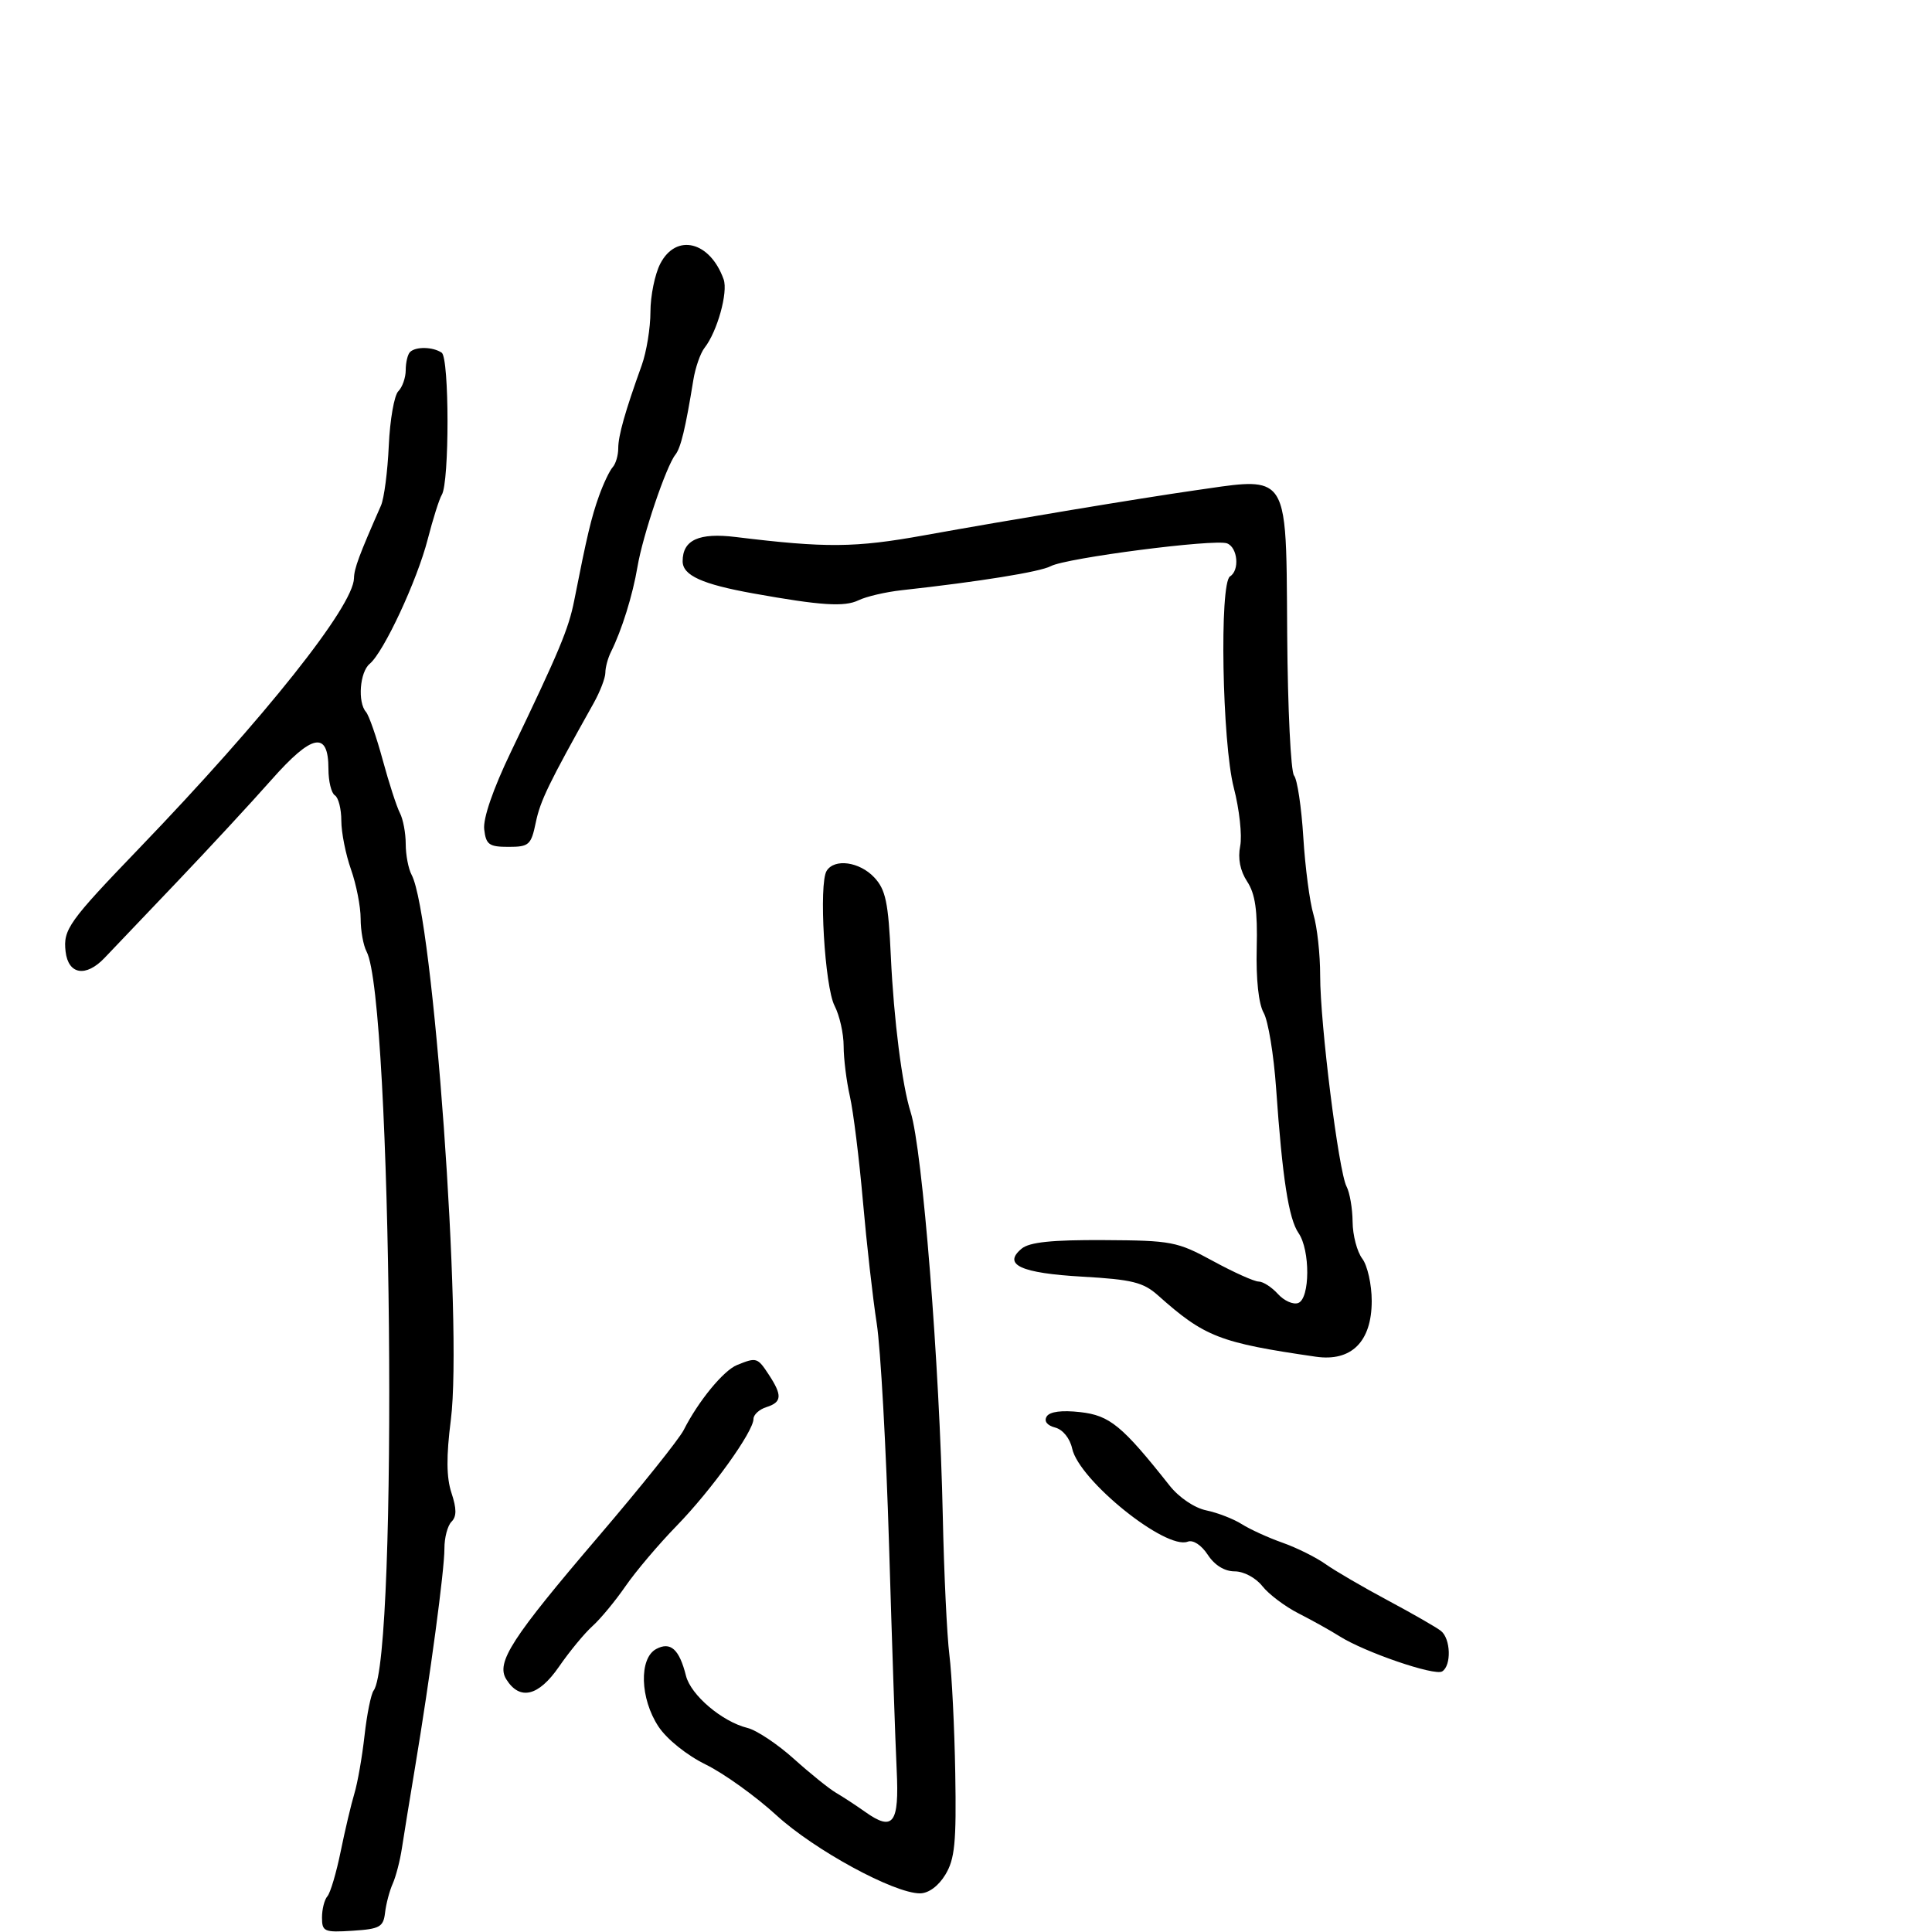 <svg xmlns="http://www.w3.org/2000/svg" width="300" height="300" viewBox="0 0 300 300" version="1.1">
  <defs/>
  <path d="M63.667,54.667 C64.545,53.788 67.222,53.842 68.584,54.765 C69.781,55.577 69.796,74.903 68.601,76.836 C68.214,77.463 67.231,80.569 66.416,83.738 C64.773,90.134 59.585,101.27 57.406,103.078 C55.868,104.354 55.508,109.037 56.831,110.55 C57.288,111.073 58.455,114.425 59.425,118 C60.395,121.575 61.596,125.281 62.094,126.236 C62.592,127.191 63,129.359 63,131.052 C63,132.746 63.411,134.899 63.913,135.837 C67.274,142.118 71.865,205.877 70.007,220.473 C69.284,226.155 69.312,229.415 70.104,231.816 C70.917,234.28 70.919,235.481 70.108,236.292 C69.499,236.901 69.004,238.772 69.01,240.45 C69.021,243.787 66.798,260.335 64.437,274.5 C63.612,279.45 62.698,285.075 62.406,287 C62.115,288.925 61.473,291.4 60.98,292.5 C60.487,293.6 59.952,295.625 59.792,297 C59.532,299.224 58.975,299.534 54.75,299.805 C50.342,300.088 50,299.94 50,297.755 C50,296.46 50.378,294.972 50.839,294.45 C51.3,293.927 52.228,290.8 52.899,287.5 C53.571,284.2 54.529,280.15 55.028,278.5 C55.527,276.85 56.236,272.8 56.604,269.5 C56.972,266.2 57.609,263.05 58.02,262.5 C61.852,257.377 60.875,155.192 56.924,147.764 C56.416,146.809 56,144.503 56,142.639 C56,140.776 55.325,137.338 54.5,135 C53.675,132.662 53,129.257 53,127.433 C53,125.61 52.55,123.84 52,123.5 C51.45,123.16 51,121.319 51,119.41 C51,113.441 48.487,113.919 42.146,121.094 C39.041,124.607 32.45,131.731 27.5,136.925 C22.55,142.119 17.477,147.441 16.227,148.753 C13.332,151.79 10.599,151.338 10.185,147.754 C9.789,144.329 10.651,143.119 21.592,131.745 C41.106,111.459 54.881,94.14 54.966,89.784 C54.996,88.267 55.766,86.196 59.159,78.5 C59.644,77.4 60.189,73.215 60.37,69.2 C60.551,65.185 61.217,61.383 61.85,60.75 C62.482,60.118 63,58.64 63,57.467 C63,56.293 63.3,55.033 63.667,54.667 Z M185.5,76.151 C191.778,75.251 195.285,74.547 197.255,75.97 C199.946,77.913 199.77,83.825 199.876,98.623 C199.957,110.008 200.435,119.819 200.938,120.426 C201.442,121.032 202.089,125.347 202.377,130.014 C202.665,134.681 203.373,140.072 203.951,141.993 C204.528,143.915 204.997,148.19 204.994,151.493 C204.987,158.941 207.857,181.882 209.09,184.236 C209.591,185.191 210.014,187.666 210.032,189.736 C210.049,191.806 210.724,194.374 211.532,195.441 C212.339,196.509 213,199.468 213,202.017 C213,208.33 209.848,211.471 204.317,210.669 C189.375,208.502 187.05,207.599 179.818,201.149 C177.534,199.111 175.794,198.68 168.076,198.24 C158.488,197.693 155.635,196.375 158.647,193.883 C159.859,192.88 163.366,192.517 171.409,192.562 C181.932,192.62 182.8,192.787 188.352,195.812 C191.57,197.565 194.763,199 195.447,199 C196.13,199 197.477,199.87 198.439,200.933 C199.401,201.995 200.821,202.622 201.594,202.326 C203.432,201.62 203.463,194.115 201.638,191.473 C200.105,189.252 199.123,182.923 198.154,169 C197.79,163.775 196.92,158.496 196.221,157.269 C195.436,155.892 195.023,152.052 195.142,147.238 C195.286,141.381 194.917,138.802 193.659,136.883 C192.567,135.217 192.19,133.301 192.575,131.376 C192.899,129.753 192.453,125.677 191.582,122.318 C189.774,115.338 189.333,90.53 191,89.5 C192.516,88.563 192.196,85.012 190.539,84.376 C188.643,83.649 165.555,86.633 163.159,87.915 C161.503,88.801 152.112,90.316 140,91.65 C137.525,91.923 134.515,92.625 133.31,93.21 C131.129,94.269 127.461,94.031 117,92.153 C109.005,90.716 106,89.349 106,87.147 C106,83.84 108.53,82.688 114.255,83.388 C128.281,85.103 132.766,85.063 143.5,83.126 C156.643,80.754 177.175,77.344 185.5,76.151 Z M128.358,135.23 C129.571,133.267 133.468,133.804 135.758,136.25 C137.527,138.139 137.939,140.103 138.329,148.5 C138.786,158.331 140.082,168.534 141.404,172.697 C143.246,178.502 145.902,211.898 146.398,235.5 C146.583,244.3 147.044,253.975 147.423,257 C147.802,260.025 148.211,268.284 148.332,275.354 C148.516,286.126 148.266,288.677 146.79,291.104 C145.714,292.874 144.182,294 142.85,294 C138.817,294 126.465,287.278 120.555,281.867 C117.331,278.915 112.399,275.375 109.596,274 C106.65,272.555 103.551,270.067 102.25,268.102 C99.381,263.769 99.196,257.501 101.895,256.056 C104.122,254.864 105.482,256.087 106.517,260.211 C107.272,263.22 112.137,267.347 116.069,268.315 C117.482,268.663 120.719,270.818 123.263,273.104 C125.807,275.39 128.754,277.764 129.812,278.38 C130.87,278.996 132.917,280.337 134.36,281.36 C138.694,284.431 139.644,283.164 139.237,274.859 C139.038,270.811 138.506,255.125 138.054,240 C137.602,224.875 136.739,209.35 136.137,205.5 C135.535,201.65 134.569,193.1 133.991,186.5 C133.413,179.9 132.504,172.581 131.97,170.236 C131.437,167.89 131,164.38 131,162.436 C131,160.492 130.367,157.676 129.593,156.179 C128.059,153.214 127.118,137.237 128.358,135.23 Z M102.526,40.95 C104.999,36.167 110.257,37.465 112.366,43.379 C113.078,45.376 111.372,51.499 109.408,54 C108.759,54.825 107.974,57.075 107.662,59 C106.447,66.497 105.715,69.543 104.869,70.609 C103.436,72.416 99.807,83.148 98.989,88 C98.241,92.439 96.556,97.847 94.866,101.236 C94.39,102.191 94,103.64 94,104.456 C94,105.272 93.174,107.415 92.163,109.22 C85.173,121.705 83.9,124.33 83.198,127.709 C82.47,131.214 82.149,131.5 78.955,131.5 C75.936,131.5 75.46,131.156 75.186,128.772 C74.991,127.084 76.568,122.511 79.324,116.772 C86.868,101.066 88.296,97.65 89.163,93.25 C91.134,83.242 91.831,80.306 93.017,77 C93.708,75.075 94.662,73.072 95.136,72.55 C95.611,72.027 96,70.709 96,69.621 C96,67.653 97.052,63.932 99.643,56.73 C100.389,54.656 101,50.921 101,48.43 C101,45.939 101.687,42.573 102.526,40.95 Z M162.53,219.952 C162.998,219.194 164.871,218.951 167.742,219.274 C172.326,219.791 174.243,221.367 181.618,230.686 C183.083,232.537 185.472,234.149 187.32,234.534 C189.069,234.898 191.544,235.858 192.82,236.667 C194.097,237.476 196.939,238.773 199.137,239.548 C201.334,240.324 204.34,241.815 205.816,242.863 C207.292,243.911 211.65,246.452 215.5,248.51 C219.35,250.569 223.063,252.701 223.75,253.249 C225.276,254.465 225.4,258.635 223.937,259.539 C222.755,260.269 211.902,256.549 208,254.076 C206.625,253.204 203.772,251.614 201.661,250.54 C199.55,249.467 197.01,247.557 196.017,246.295 C194.998,244.999 193.128,244 191.721,244 C190.147,244 188.608,243.051 187.541,241.422 C186.55,239.91 185.263,239.069 184.428,239.389 C181.008,240.702 167.571,229.877 166.486,224.936 C166.135,223.338 165.037,221.981 163.842,221.669 C162.588,221.341 162.081,220.678 162.53,219.952 Z M114.45,211.957 C117.471,210.733 117.626,210.781 119.385,213.465 C121.501,216.695 121.422,217.731 119,218.5 C117.9,218.849 117,219.673 117,220.331 C117,222.299 110.468,231.387 105.067,236.931 C102.288,239.784 98.714,244.004 97.124,246.309 C95.534,248.614 93.228,251.4 92,252.5 C90.772,253.6 88.43,256.439 86.796,258.808 C83.622,263.409 80.711,264.106 78.617,260.765 C76.985,258.162 79.419,254.392 92.967,238.538 C99.515,230.877 105.454,223.459 106.165,222.054 C108.442,217.56 112.337,212.813 114.45,211.957 Z"/>
</svg>

